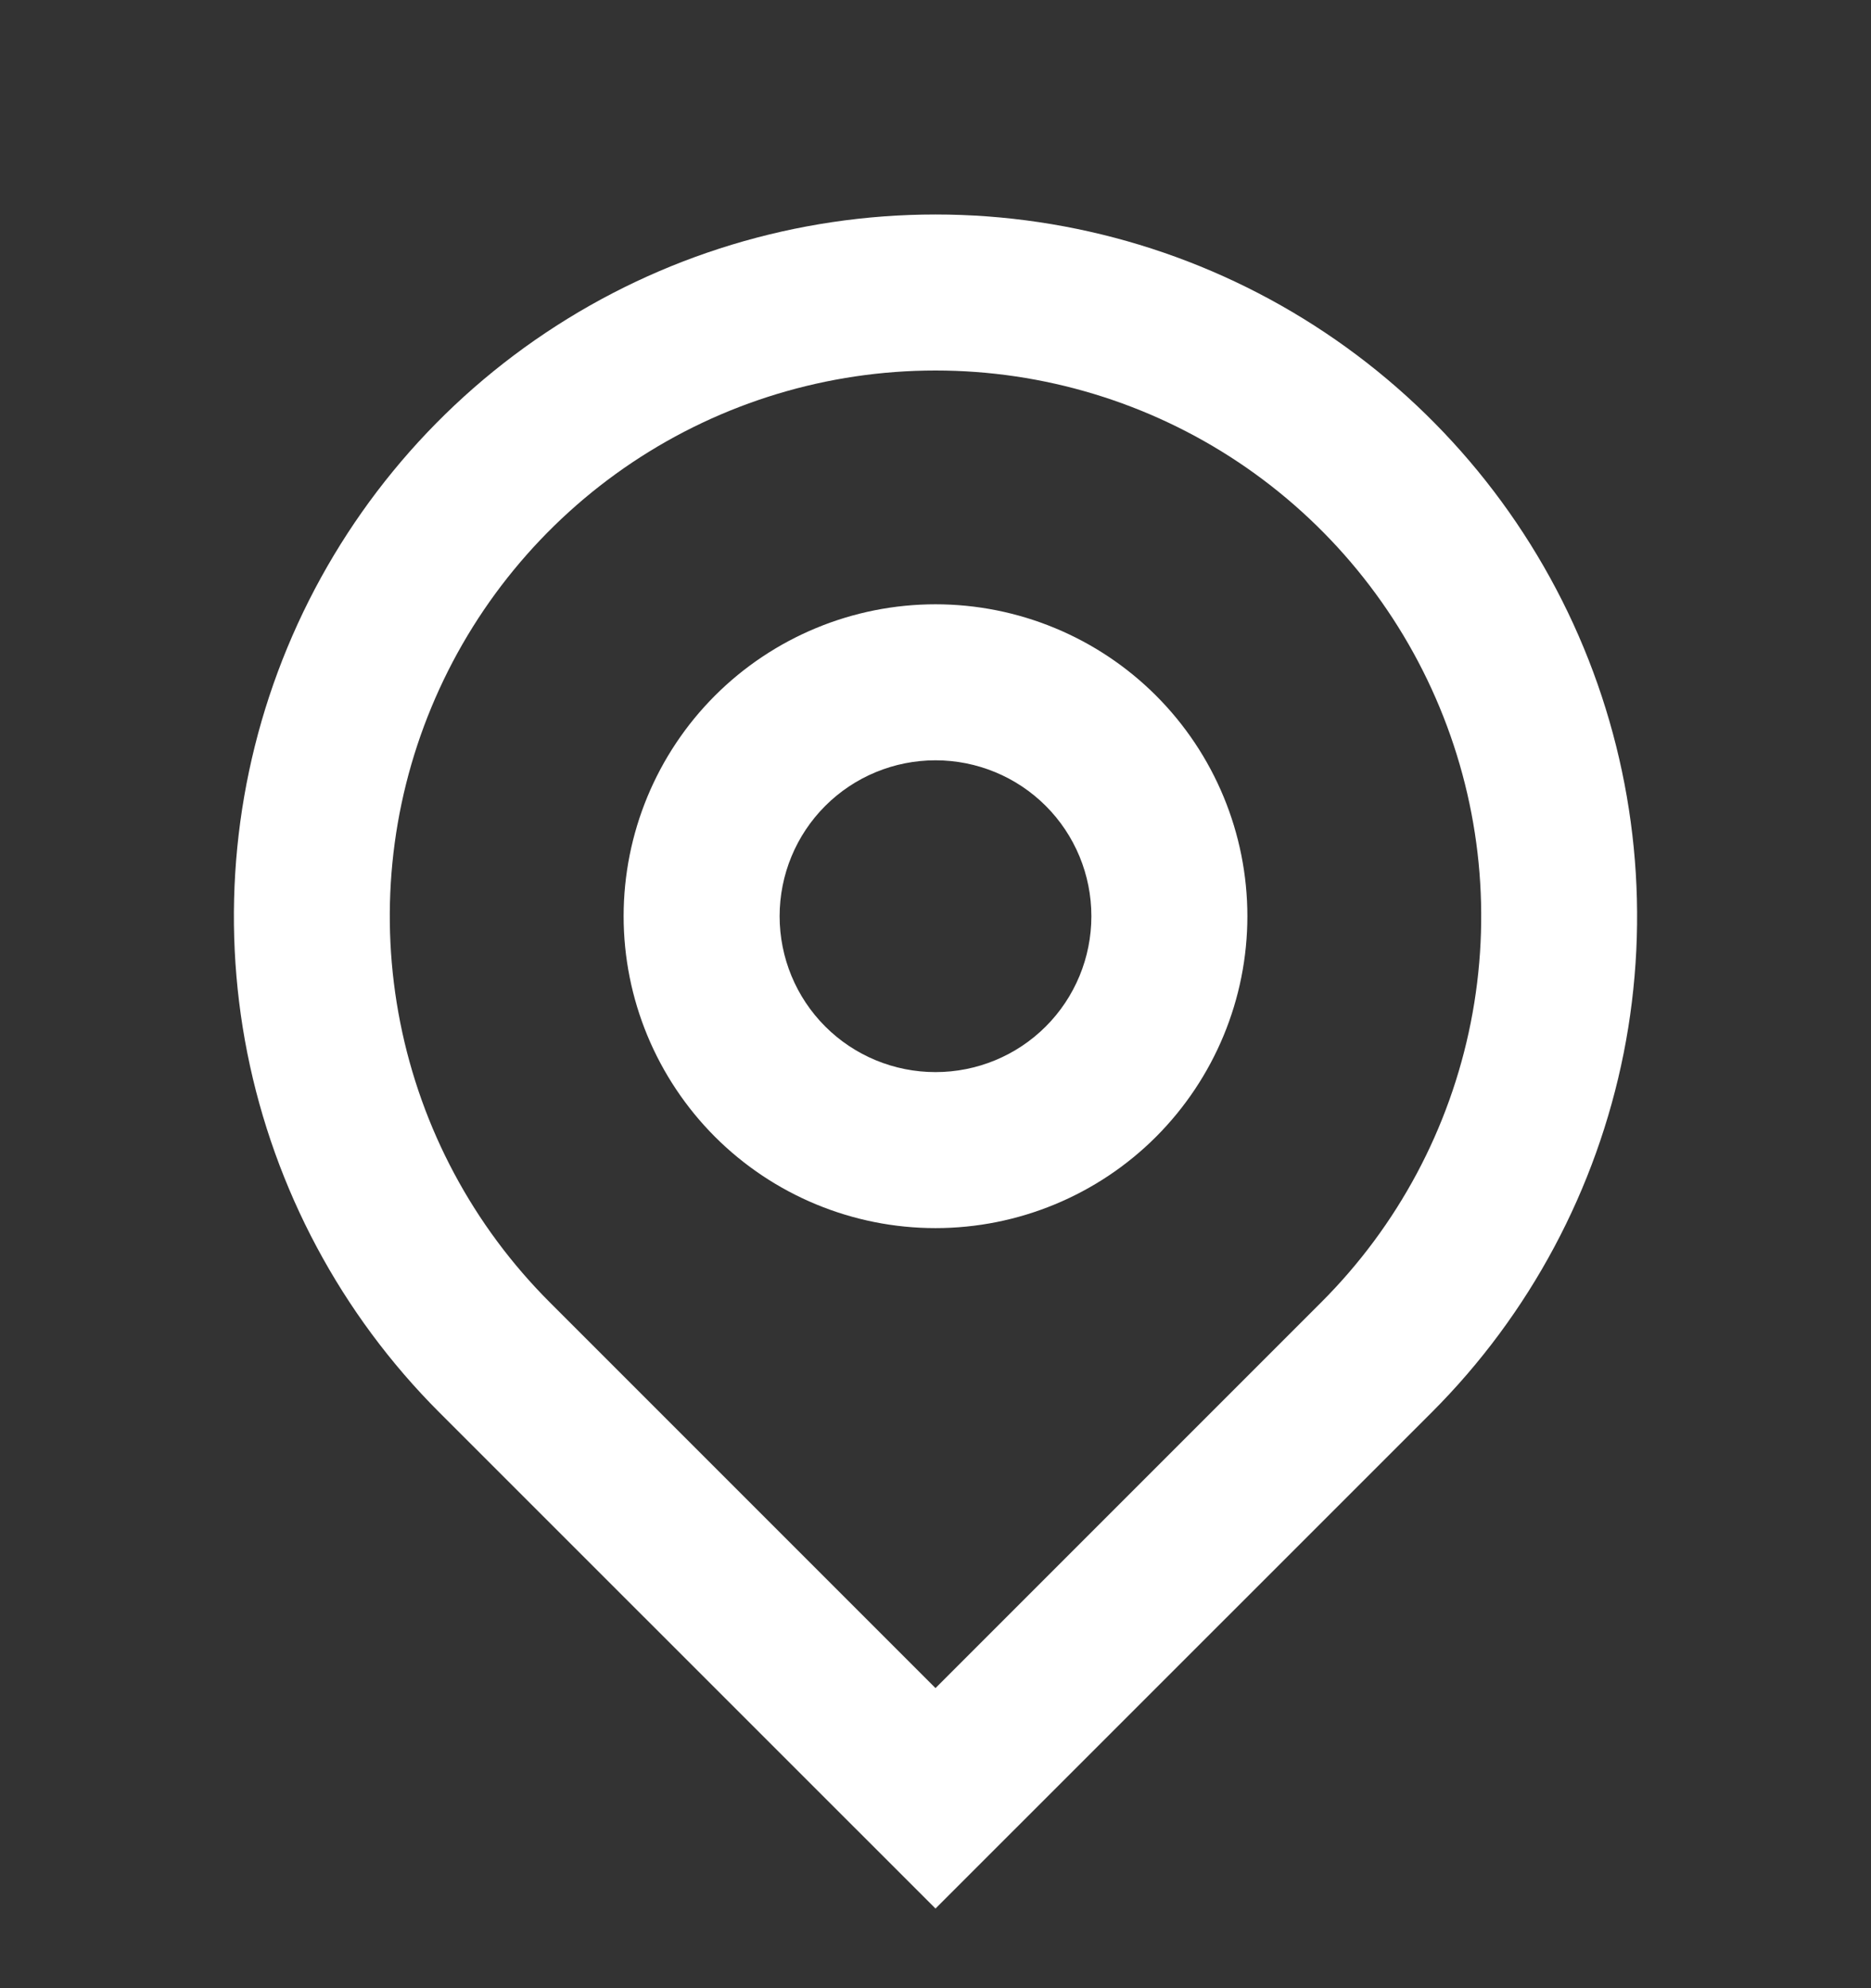 <svg width="16" height="17" viewBox="0 0 16 17" fill="none" xmlns="http://www.w3.org/2000/svg">
<rect x="0" y="0" width="16" height="17" fill="#333333" stroke="none"/>
<path d="M8 14.434L11.3 11.134C11.953 10.481 12.397 9.65 12.577 8.745C12.757 7.839 12.665 6.901 12.311 6.048C11.958 5.196 11.36 4.467 10.593 3.954C9.825 3.441 8.923 3.168 8 3.168C7.077 3.168 6.175 3.441 5.407 3.954C4.64 4.467 4.042 5.196 3.689 6.048C3.335 6.901 3.243 7.839 3.423 8.745C3.603 9.65 4.047 10.481 4.7 11.134L8 14.434ZM8 16.319L3.757 12.077C2.918 11.238 2.347 10.168 2.115 9.005C1.884 7.841 2.003 6.634 2.457 5.538C2.911 4.442 3.68 3.504 4.667 2.845C5.653 2.186 6.813 1.834 8 1.834C9.187 1.834 10.347 2.186 11.333 2.845C12.32 3.504 13.089 4.442 13.543 5.538C13.997 6.634 14.116 7.841 13.885 9.005C13.653 10.168 13.082 11.238 12.243 12.077L8 16.319ZM8 9.167C8.354 9.167 8.693 9.027 8.943 8.777C9.193 8.527 9.333 8.188 9.333 7.834C9.333 7.48 9.193 7.141 8.943 6.891C8.693 6.641 8.354 6.501 8 6.501C7.646 6.501 7.307 6.641 7.057 6.891C6.807 7.141 6.667 7.48 6.667 7.834C6.667 8.188 6.807 8.527 7.057 8.777C7.307 9.027 7.646 9.167 8 9.167ZM8 10.501C7.293 10.501 6.614 10.22 6.114 9.72C5.614 9.219 5.333 8.541 5.333 7.834C5.333 7.127 5.614 6.448 6.114 5.948C6.614 5.448 7.293 5.167 8 5.167C8.707 5.167 9.386 5.448 9.886 5.948C10.386 6.448 10.667 7.127 10.667 7.834C10.667 8.541 10.386 9.219 9.886 9.72C9.386 10.22 8.707 10.501 8 10.501Z" fill="white"/>
</svg>
